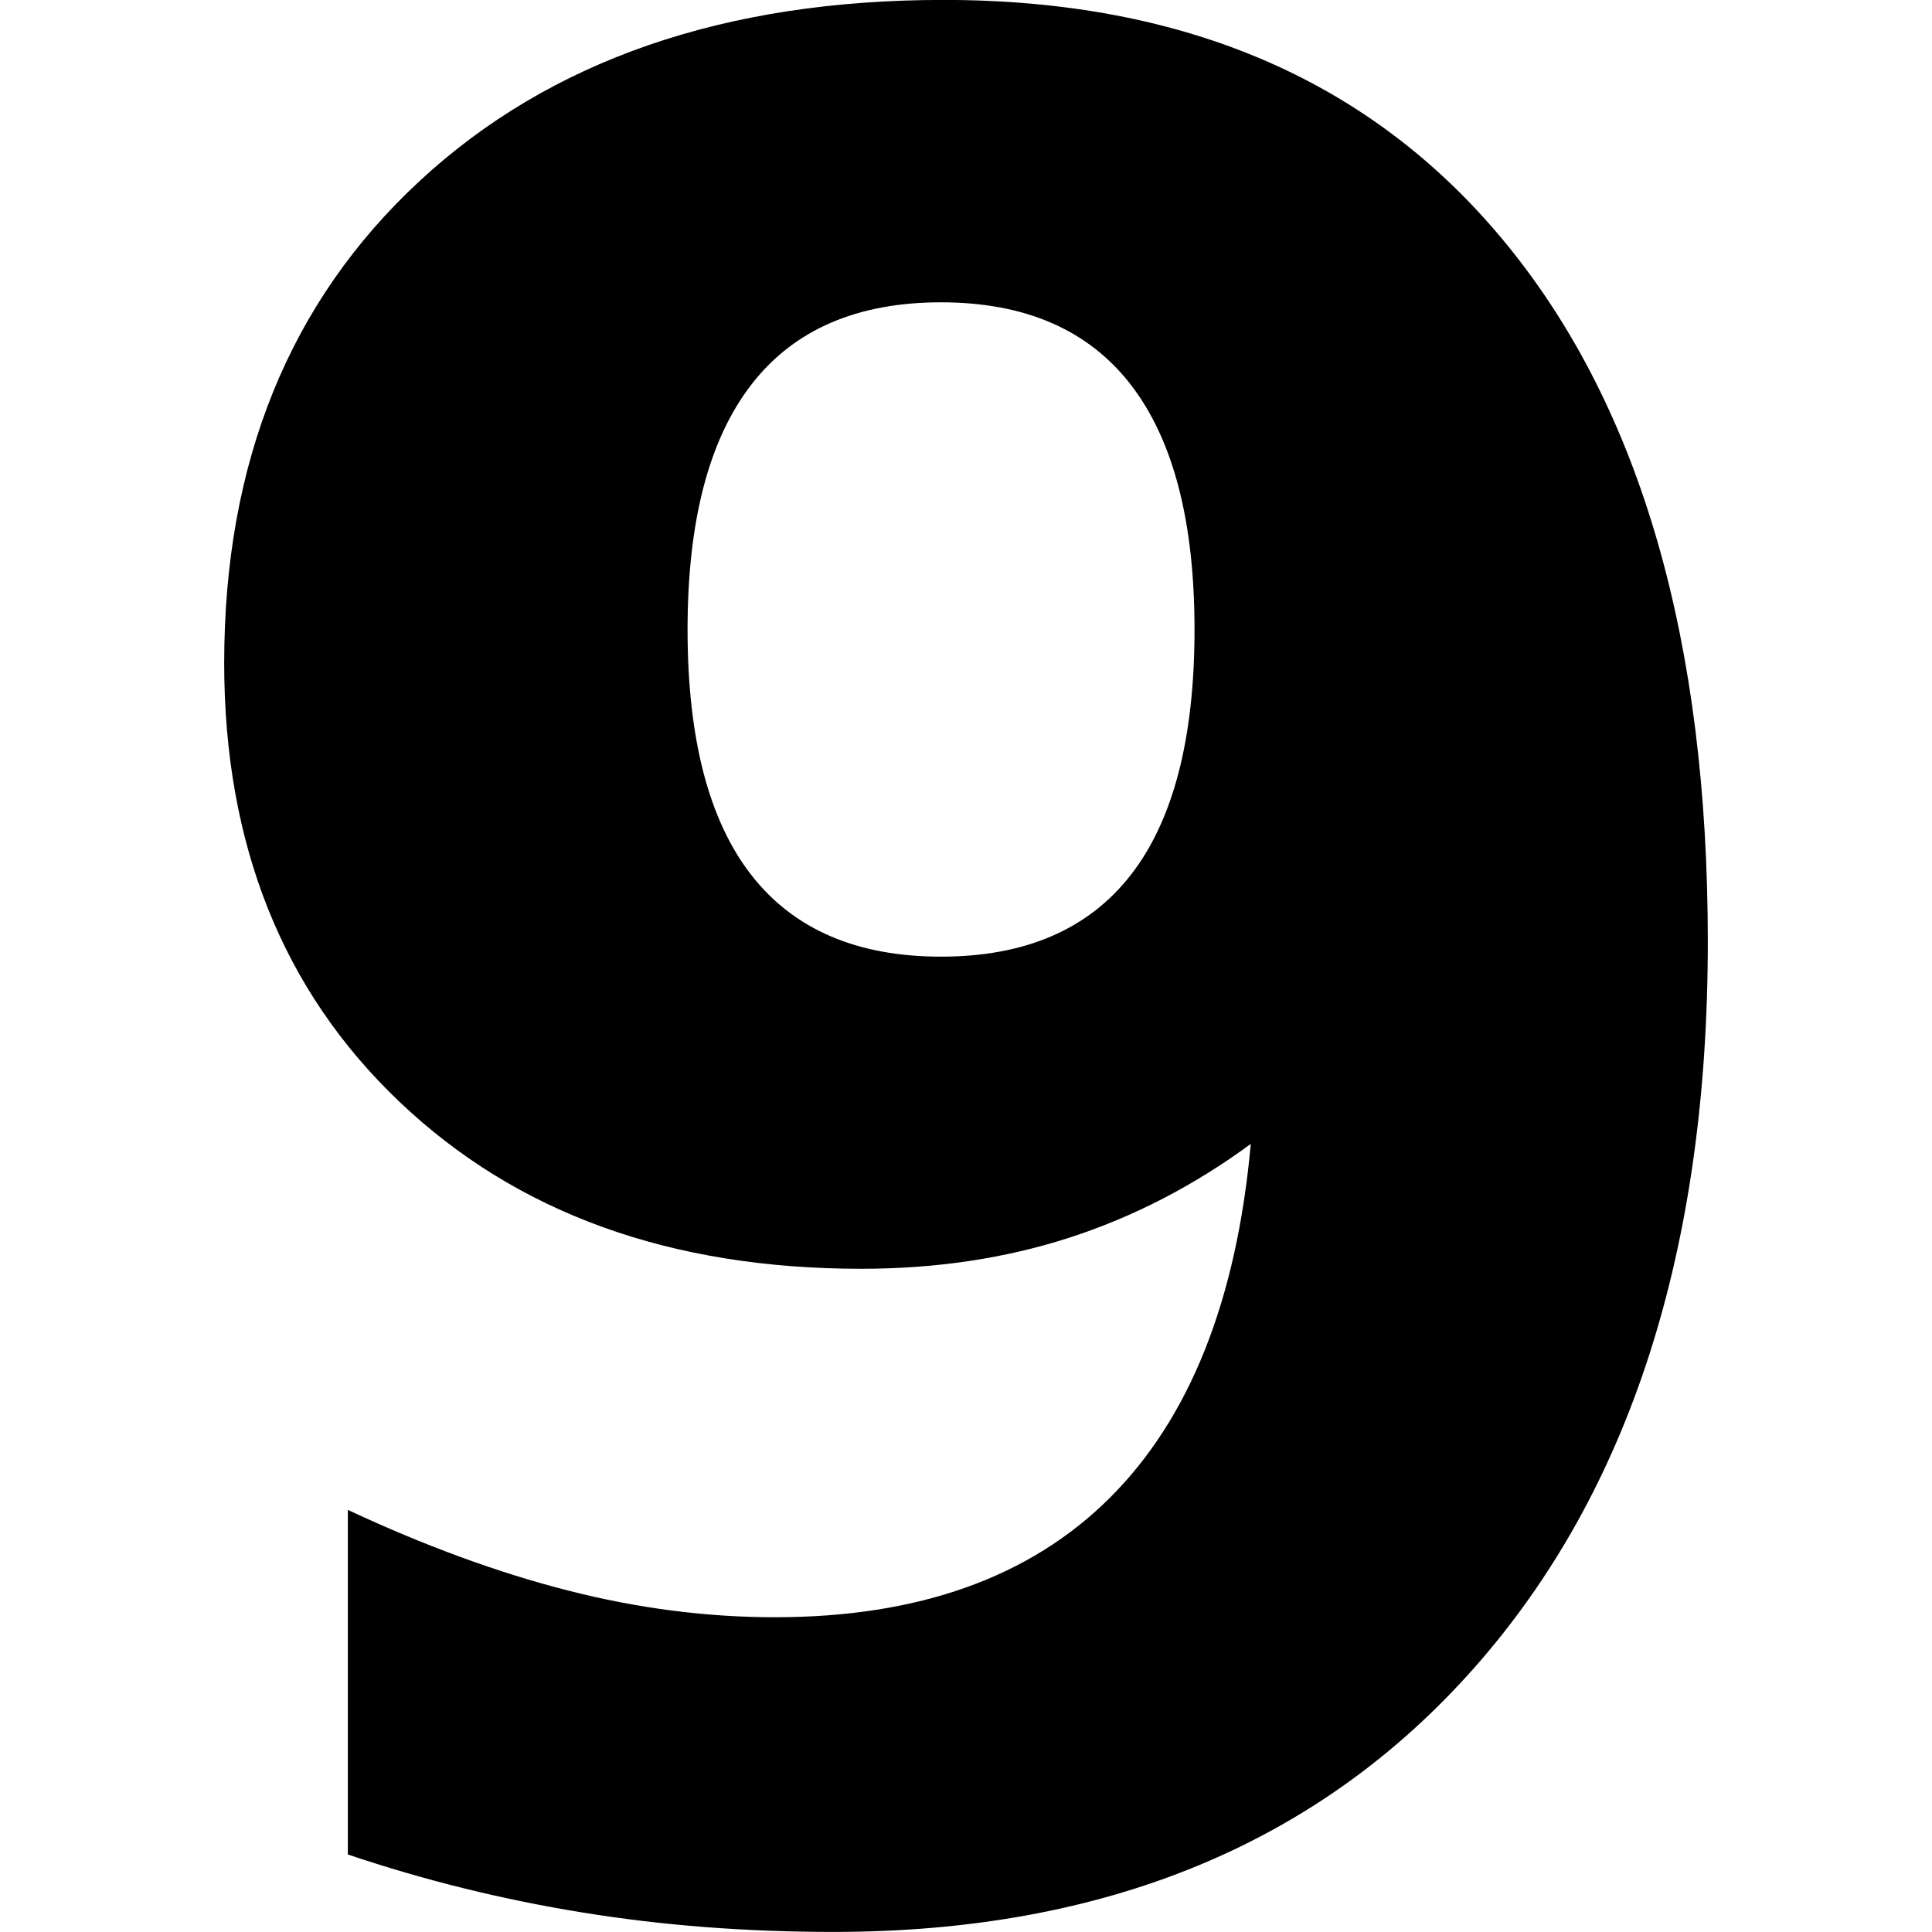 <?xml version="1.0" encoding="UTF-8" standalone="no"?>
<!-- Created with Inkscape (http://www.inkscape.org/) -->
<!-- icons-mk created by Matthias Kuhnel (2019), reuseIT, https://reuseproject.org -->

<svg
   xmlns:dc="http://purl.org/dc/elements/1.1/"
   xmlns:cc="http://creativecommons.org/ns#"
   xmlns:rdf="http://www.w3.org/1999/02/22-rdf-syntax-ns#"
   xmlns:svg="http://www.w3.org/2000/svg"
   xmlns="http://www.w3.org/2000/svg"
   version="1.1"
   width="25"
   height="25"
   id="svg">
  <defs
     id="defs" />
  <g
     transform="translate(0,-1027.362)"
     id="icons-mk">
    <path
       d="m 4.501,1051.36 0,-4.46 c 0.991,0.463 1.939,0.811 2.844,1.042 0.905,0.232 1.799,0.347 2.683,0.347 1.853,0 3.297,-0.514 4.331,-1.543 1.034,-1.029 1.643,-2.556 1.826,-4.582 -0.733,0.539 -1.514,0.943 -2.343,1.212 -0.83,0.269 -1.729,0.404 -2.699,0.404 -2.467,0 -4.458,-0.719 -5.971,-2.158 -1.514,-1.438 -2.271,-3.332 -2.271,-5.68 0,-2.596 0.843,-4.676 2.529,-6.238 1.686,-1.562 3.946,-2.343 6.779,-2.343 3.146,0 5.581,1.061 7.304,3.184 1.724,2.122 2.586,5.123 2.586,9.001 0,3.986 -1.007,7.119 -3.022,9.397 -2.015,2.279 -4.778,3.418 -8.29,3.418 -1.131,0 -2.214,-0.083 -3.248,-0.251 -1.034,-0.167 -2.047,-0.417 -3.038,-0.751 z M 12.177,1039.741 c 1.088,0 1.907,-0.353 2.456,-1.058 0.549,-0.706 0.824,-1.764 0.824,-3.175 0,-1.401 -0.275,-2.456 -0.824,-3.167 -0.549,-0.711 -1.368,-1.067 -2.456,-1.067 -1.088,0 -1.907,0.355 -2.456,1.067 -0.549,0.711 -0.824,1.767 -0.824,3.167 0,1.411 0.275,2.47 0.824,3.175 0.549,0.706 1.368,1.058 2.456,1.058 z"
       id="nine"
       style="font-size:72px;font-style:normal;font-variant:normal;font-weight:bold;font-stretch:normal;line-height:125%;letter-spacing:0px;word-spacing:0px;fill:#000000;fill-opacity:1;stroke:none;font-family:DejaVu Sans;-inkscape-font-specification:DejaVu Sans Bold" />
  </g>
</svg>
